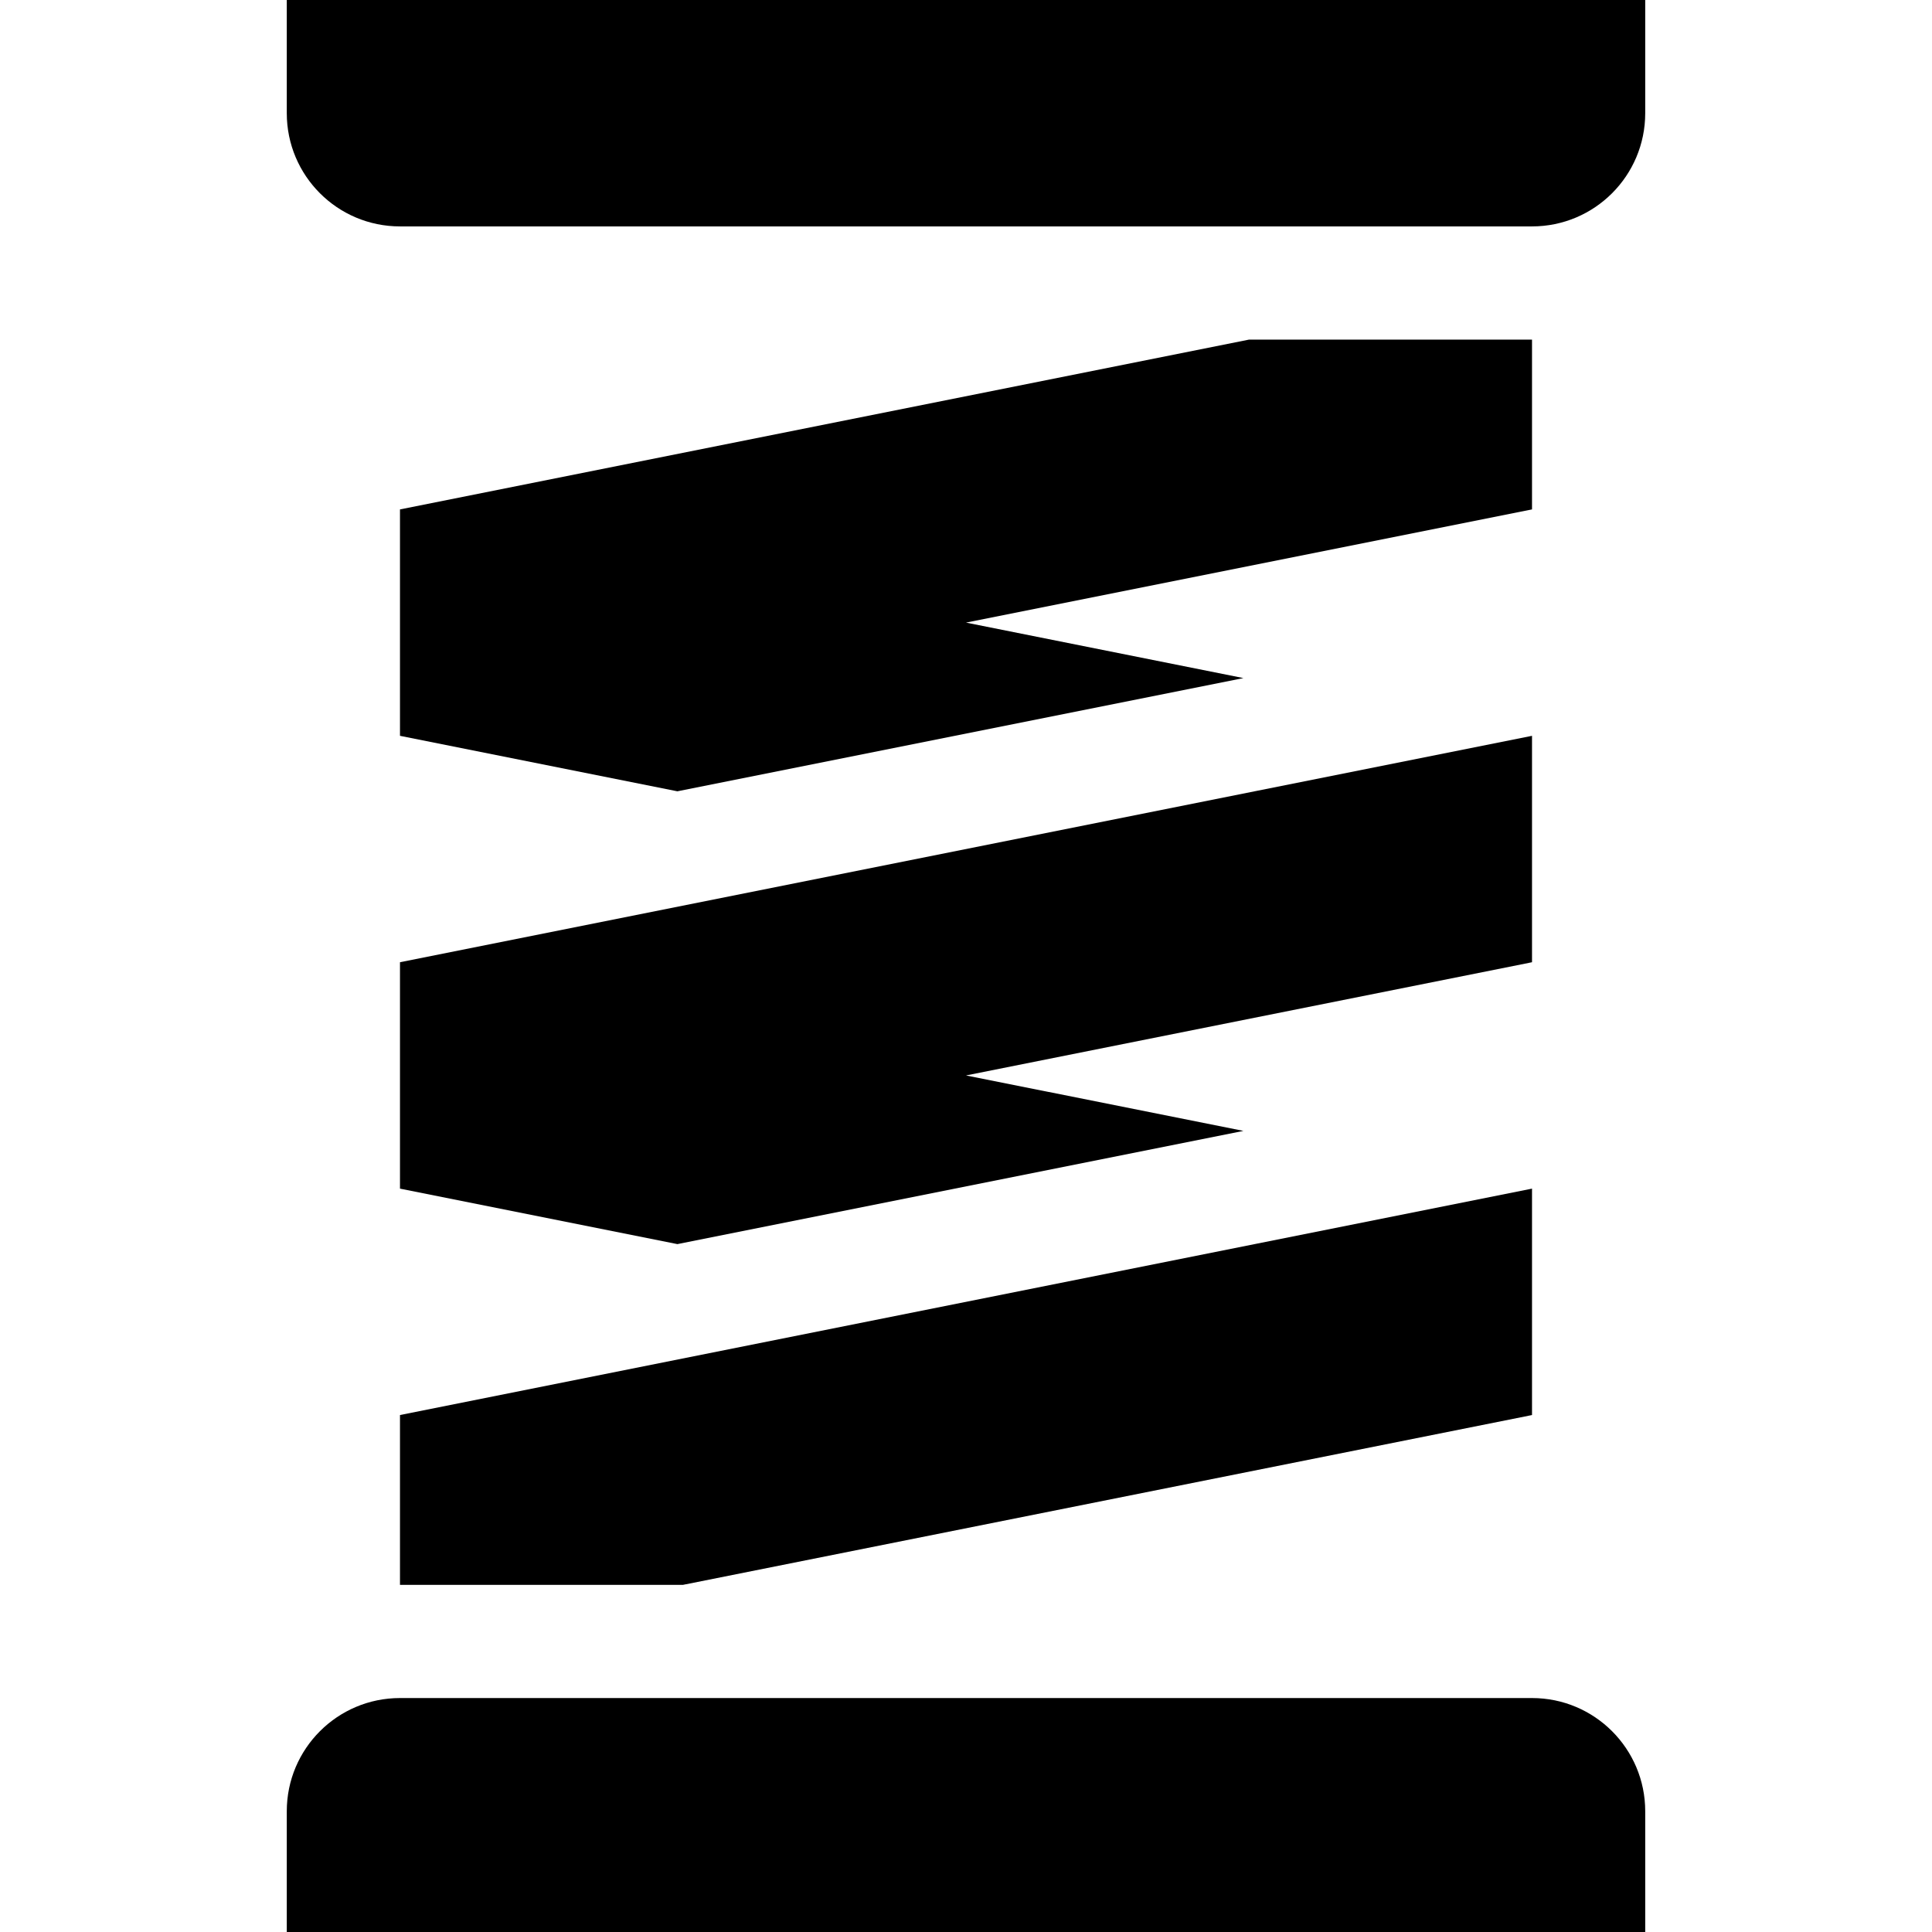 <svg xmlns="http://www.w3.org/2000/svg" viewBox="-76 0 512 512">
  <path d="m 30,420 h 75 L 330,375 V 315 L 30,375 Z m 0,0 m 0,-105 73.516,14.703 150.004,-30 L 180,285 330,255 V 195 L 30,255 Z m 0,0 M 330,90 H 255 L 30,135 v 60 l 73.516,14.703 150.004,-30 L 180,165 330,135 Z m 0,0 m 0,360 H 30 C 13.43,450 0,463.43 0,480 v 32 h 360 v -32 c 0,-16.57 -13.43,-30 -30,-30 z m 0,0 M 0,30 c 0,16.566 13.43,30 30,30 h 300 c 16.57,0 30,-13.434 30,-30 V 0 H 0 Z m 0,0" />
</svg>
